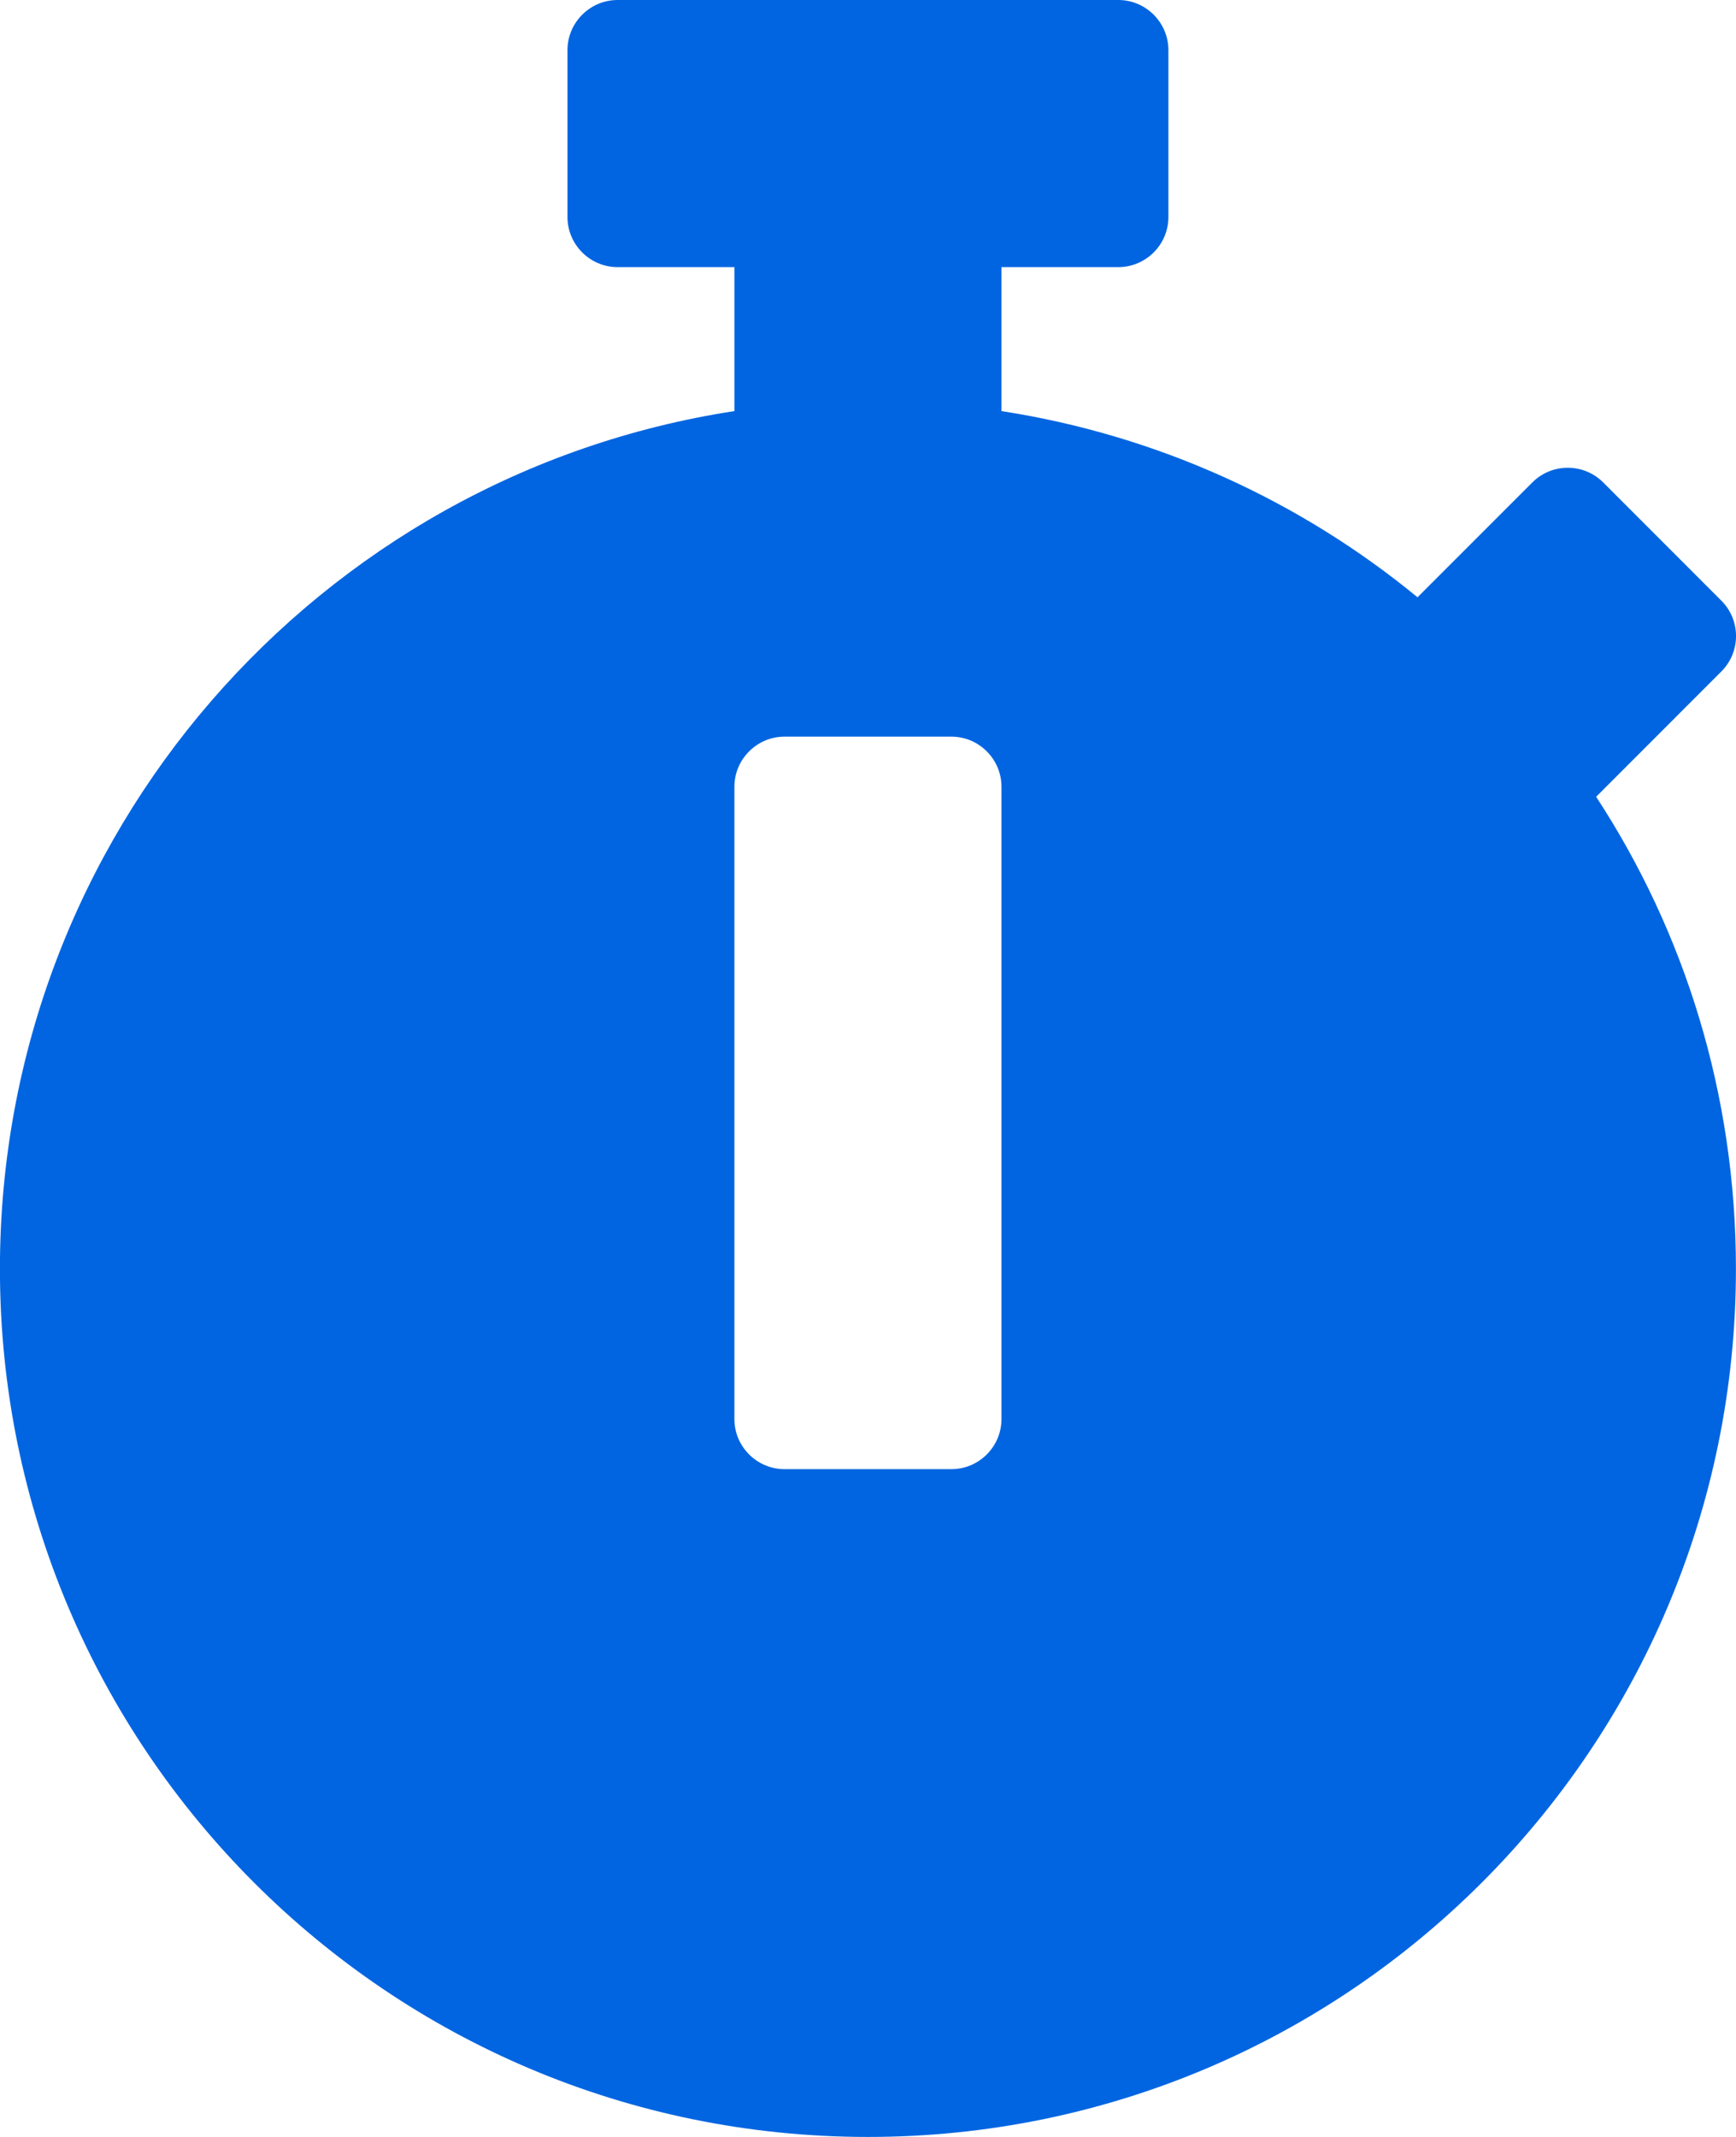<svg width="26" height="32" viewBox="0 0 26 32" fill="none" xmlns="http://www.w3.org/2000/svg">
 <path  d= "M25.999 19C25.999 26.181 20.18 32 12.999 32C5.818 32 -0.001 26.181 -0.001 19C-0.001 12.5 4.768 7.112 10.999 6.156V4H9.249C8.837 4 8.499 3.663 8.499 3.25V0.75C8.499 0.338 8.837 0 9.249 0H16.749C17.162 0 17.499 0.338 17.499 0.75V3.25C17.499 3.663 17.162 4 16.749 4H14.999V6.156C17.343 6.519 19.48 7.506 21.23 8.944L22.949 7.225C23.243 6.931 23.718 6.931 24.012 7.225L25.78 8.994C26.074 9.287 26.074 9.762 25.78 10.056L23.943 11.894L23.905 11.931C25.23 13.956 25.999 16.387 25.999 19ZM14.999 21.25V11.781C14.999 11.369 14.662 11.031 14.249 11.031H11.749C11.337 11.031 10.999 11.369 10.999 11.781V21.25C10.999 21.663 11.337 22 11.749 22H14.249C14.662 22 14.999 21.663 14.999 21.25Z" fill="#0165E1" /></svg>